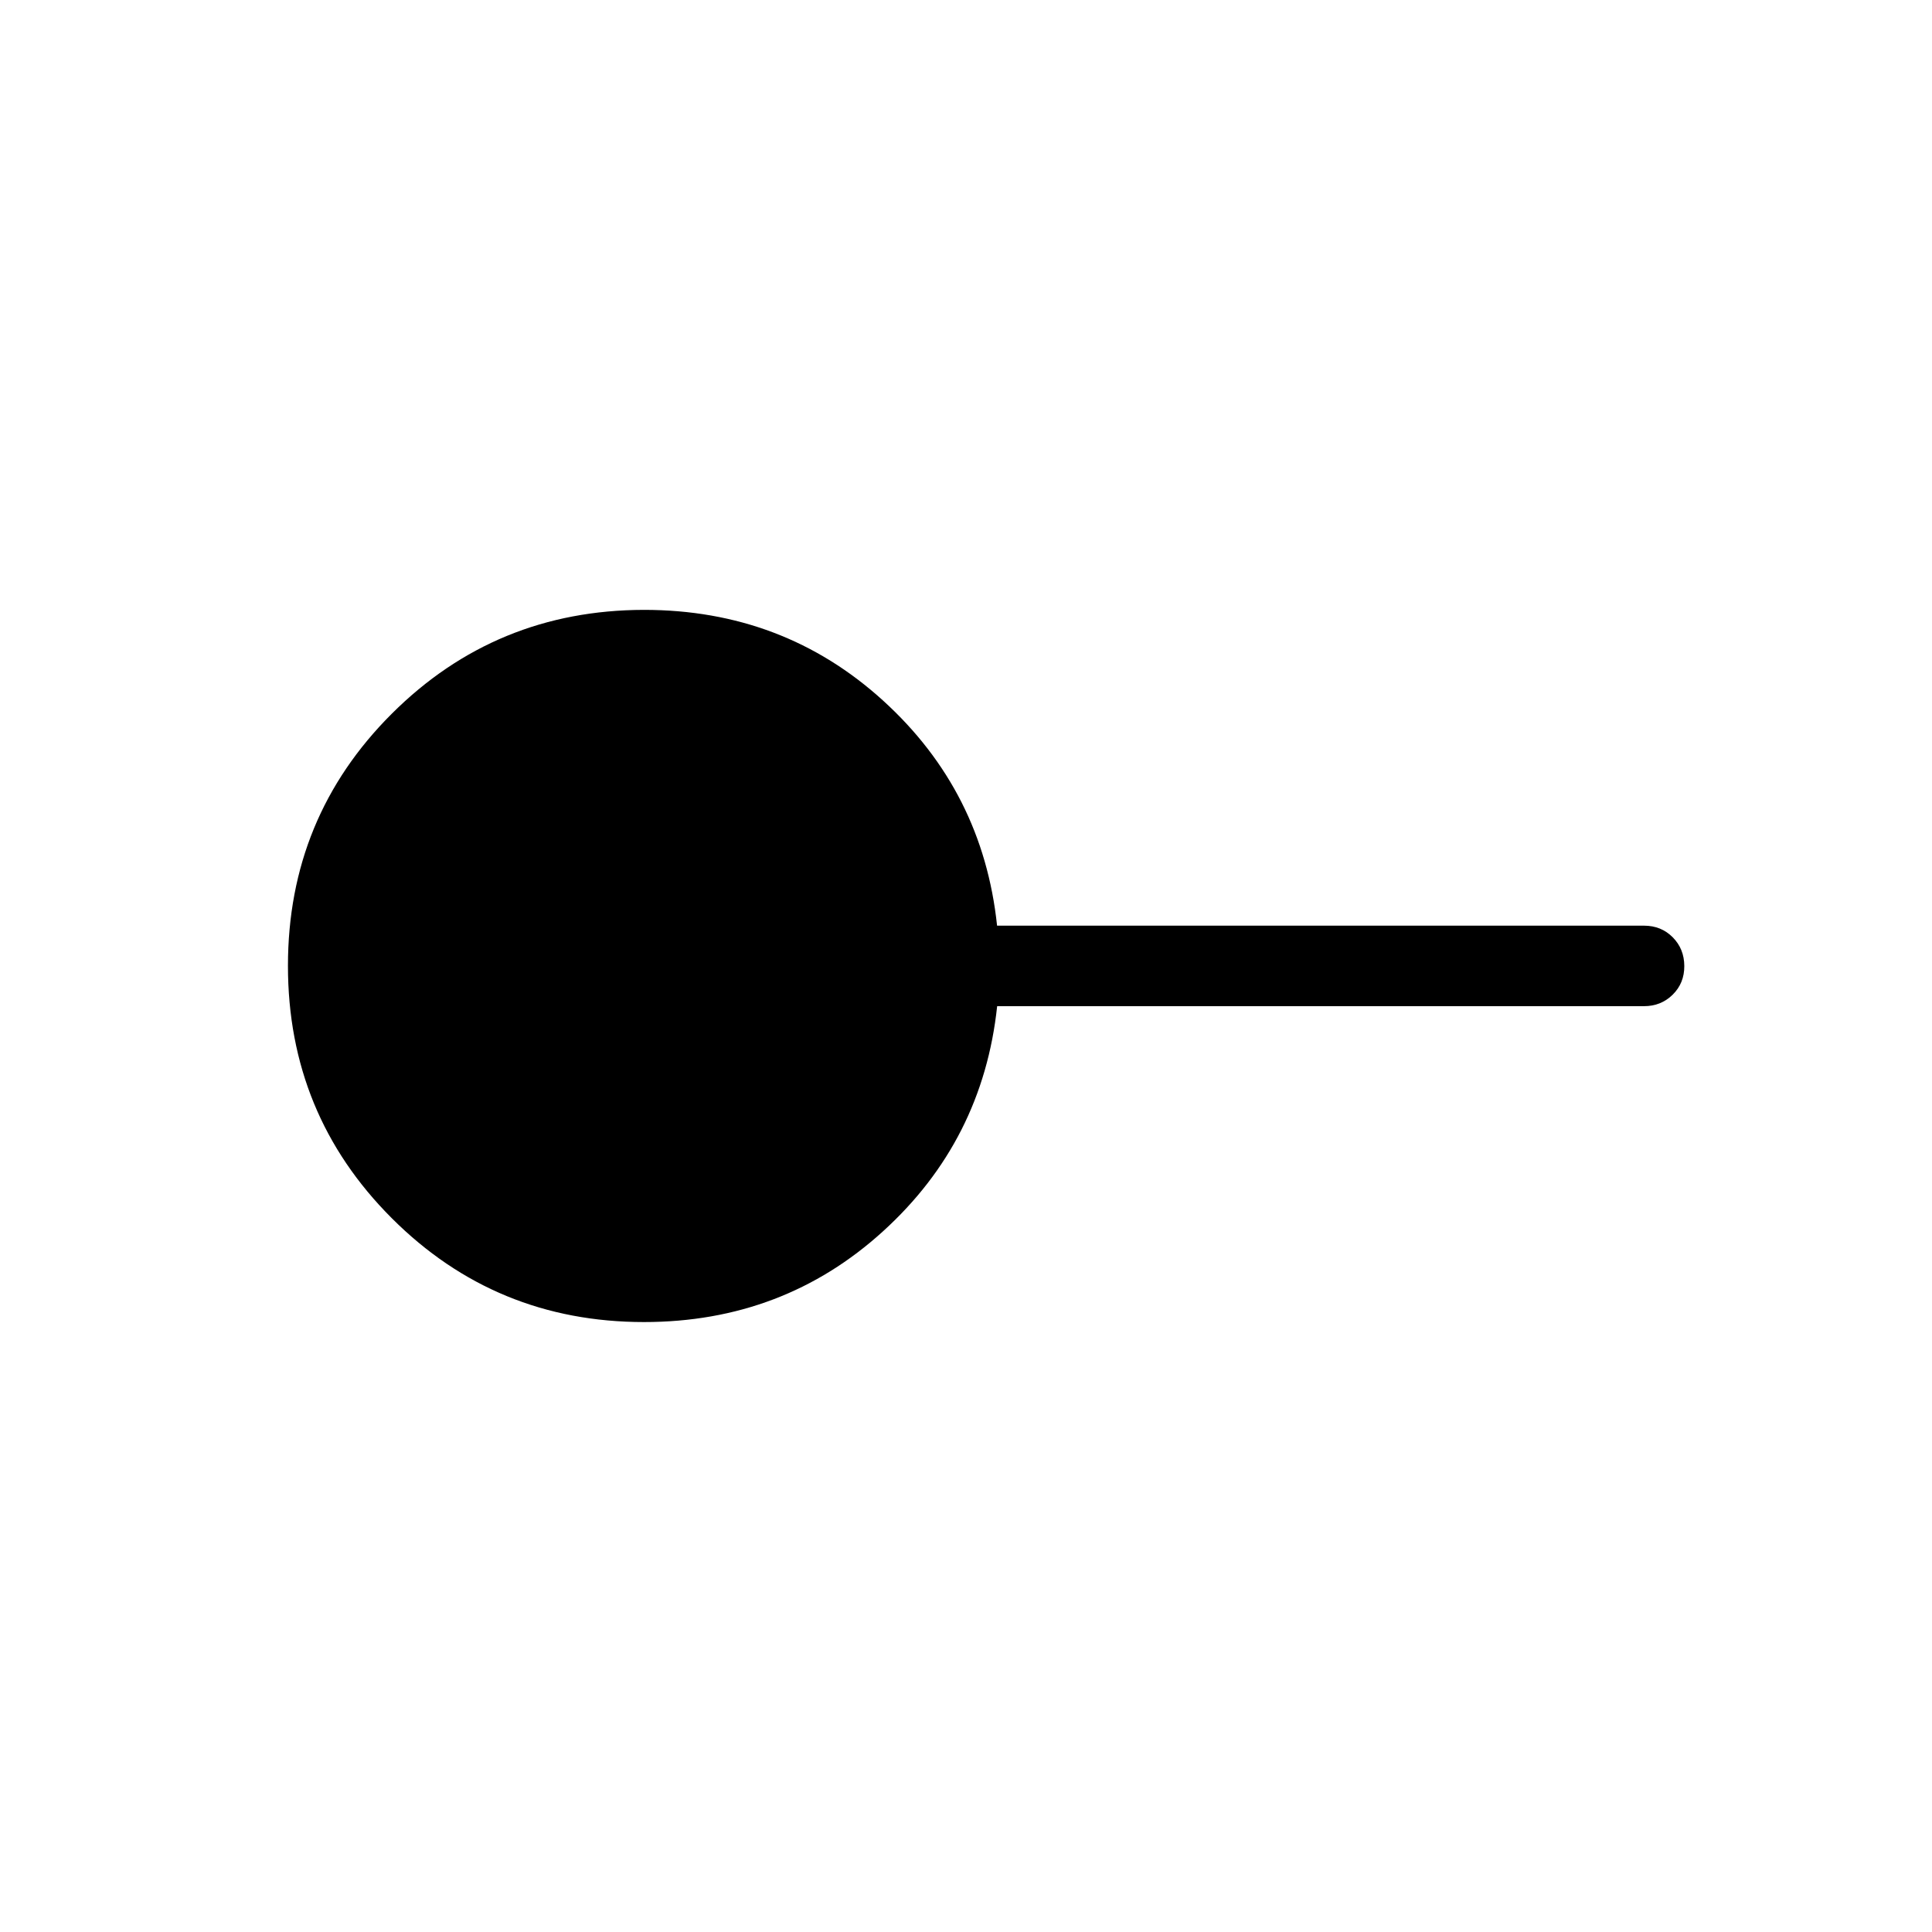 <svg xmlns="http://www.w3.org/2000/svg" xmlns:xlink="http://www.w3.org/1999/xlink" width="24" height="24" viewBox="0 0 24 24"><path fill="currentColor" d="M8 16.423q-1.843 0-3.133-1.29t-1.29-3.135t1.29-3.132T8 7.576q1.73 0 2.97 1.127t1.416 2.796h8.037q.213 0 .356.144t.144.357t-.144.356t-.356.143h-8.036q-.178 1.67-1.417 2.796Q9.73 16.423 8 16.423"/></svg>